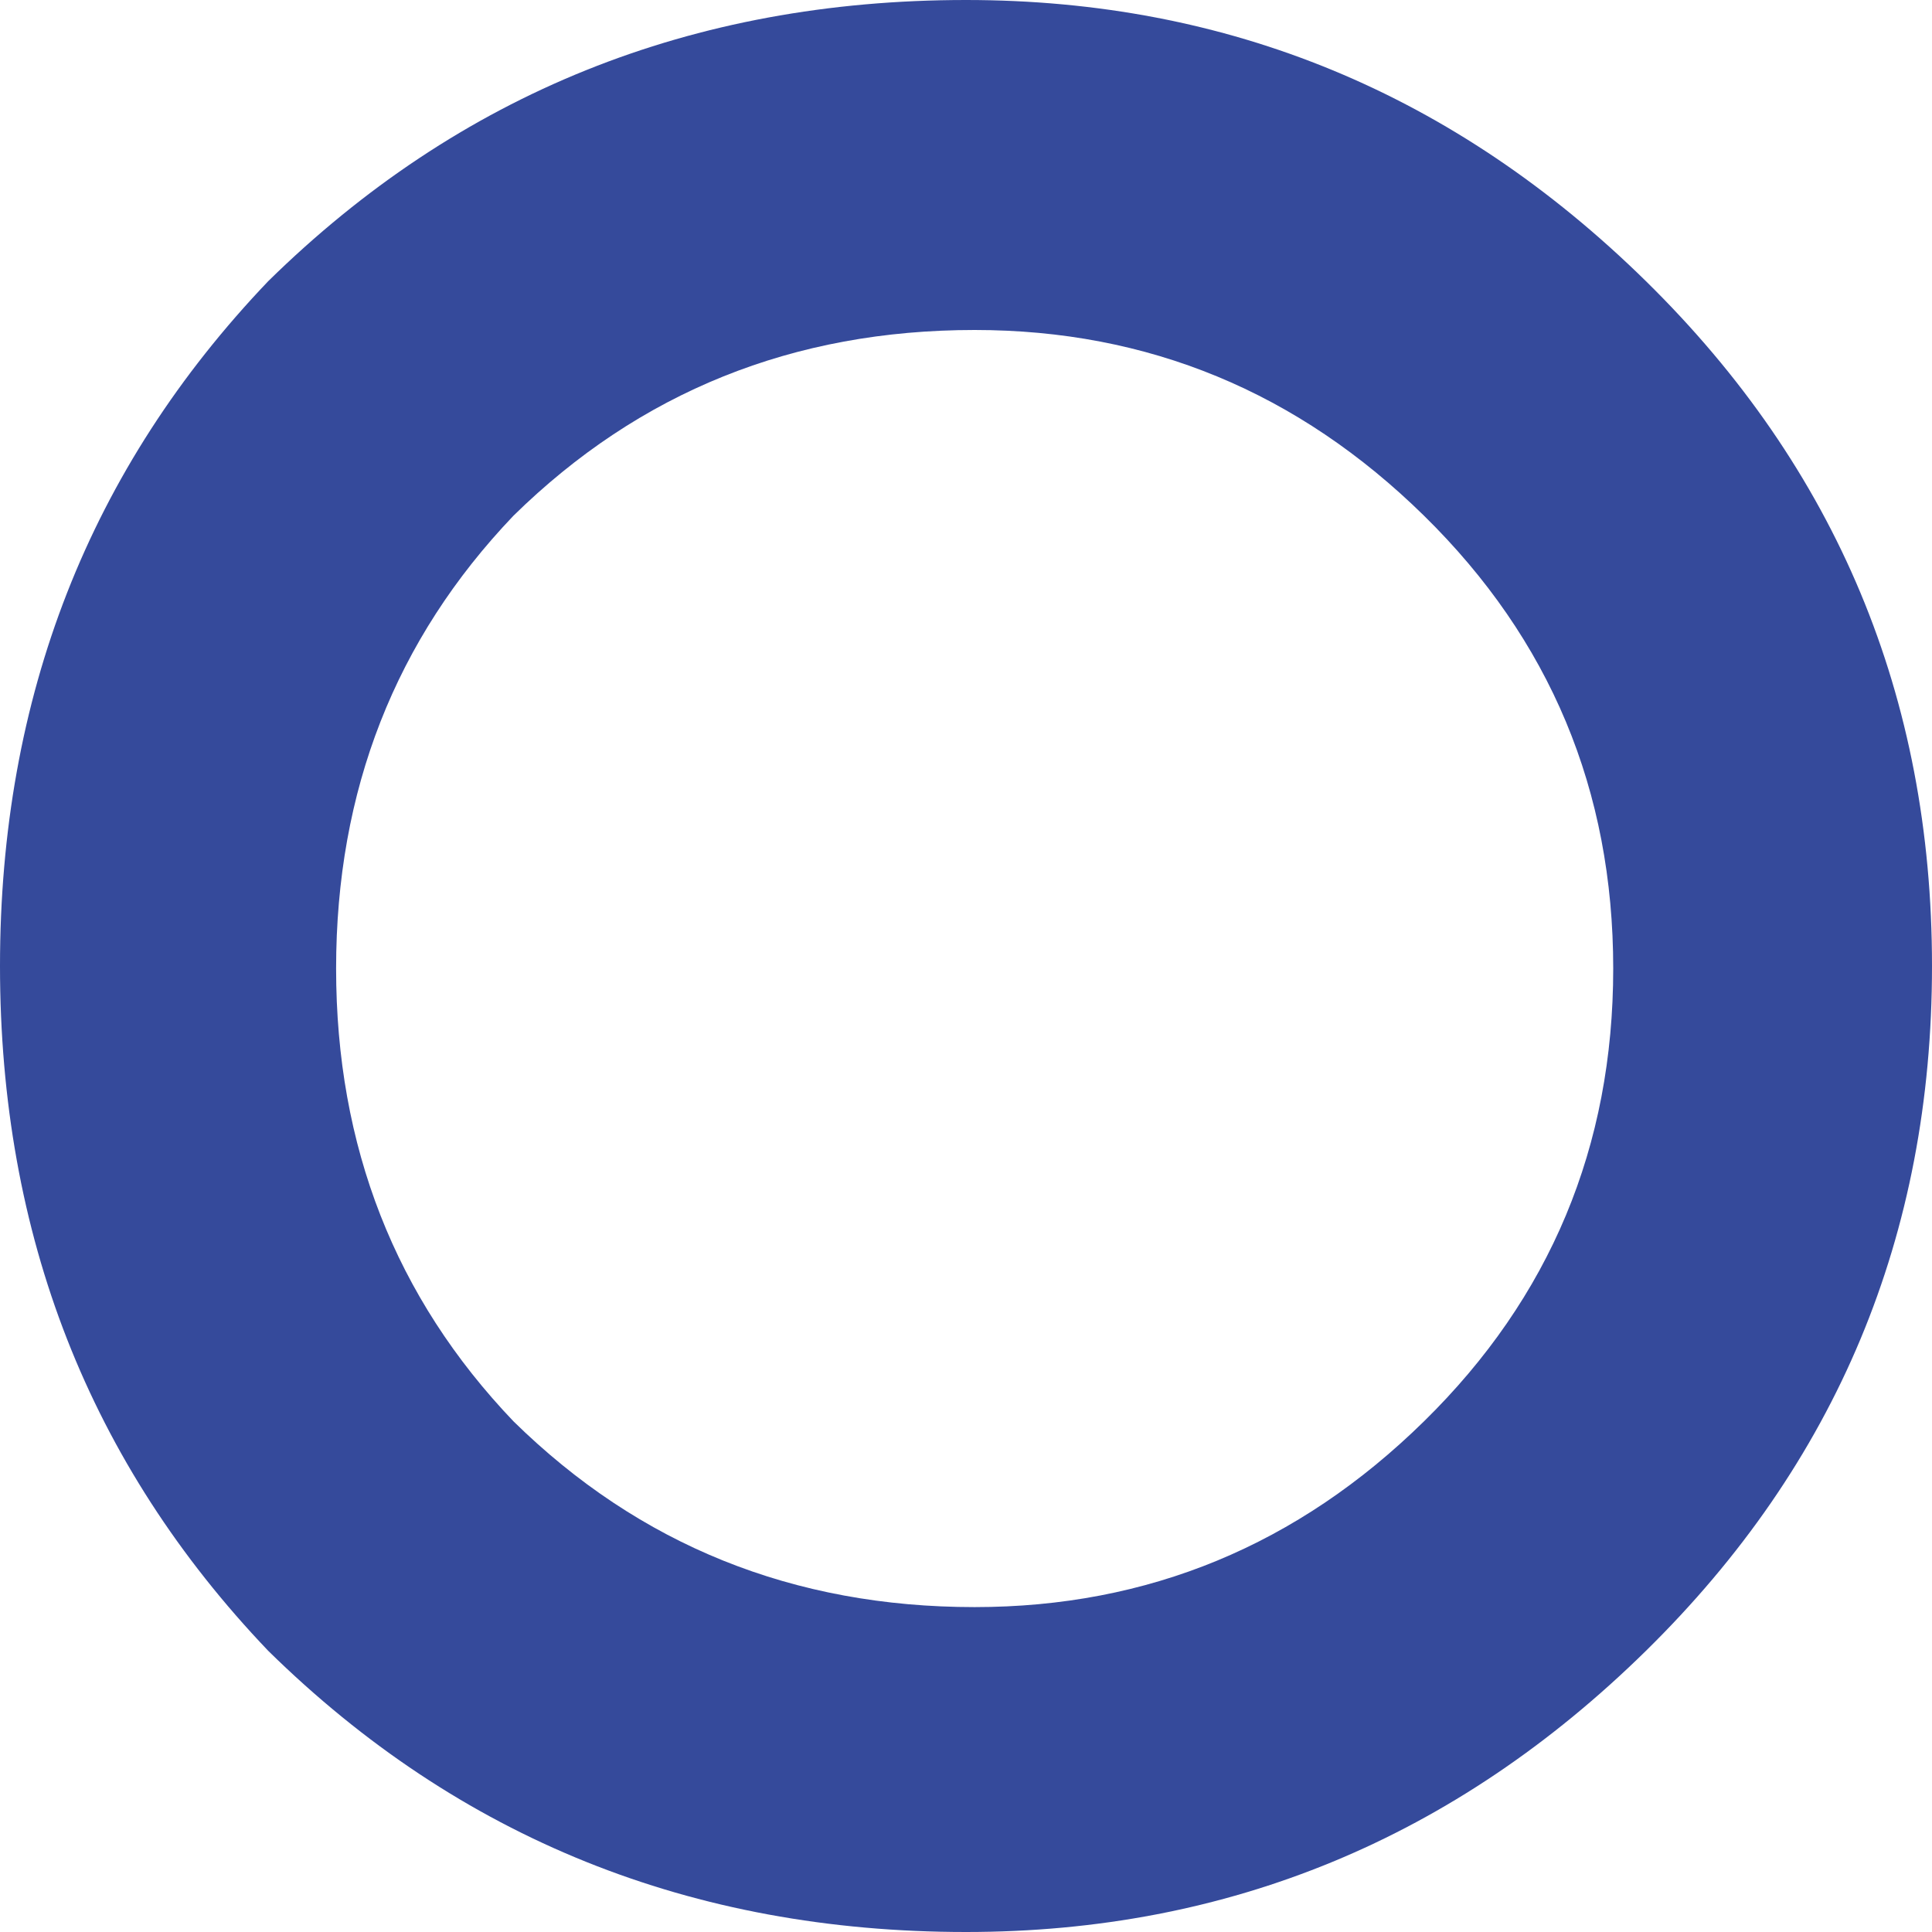 <svg width="30" height="30" viewBox="0 0 30 30" fill="none" xmlns="http://www.w3.org/2000/svg">
<path fill-rule="evenodd" clip-rule="evenodd" d="M4.167 25.636C7.13 28.546 10.741 30 15 30C19.074 30 22.593 28.546 25.556 25.636C28.518 22.727 30 19.182 30 15C30 10.818 28.518 7.273 25.556 4.364C22.593 1.455 19.074 0 15 0C10.741 0 7.13 1.455 4.167 4.364C1.389 7.273 0 10.818 0 15C0 19.182 1.389 22.727 4.167 25.636ZM7.973 22.07C9.932 23.994 12.319 24.955 15.134 24.955C17.827 24.955 20.153 23.994 22.112 22.07C24.071 20.148 25.05 17.804 25.05 15.039C25.05 12.275 24.071 9.931 22.112 8.008C20.153 6.085 17.827 5.124 15.134 5.124C12.319 5.124 9.932 6.085 7.973 8.008C6.137 9.931 5.219 12.275 5.219 15.039C5.219 17.804 6.137 20.148 7.973 22.07Z" fill="#354A9B"/>
</svg>
